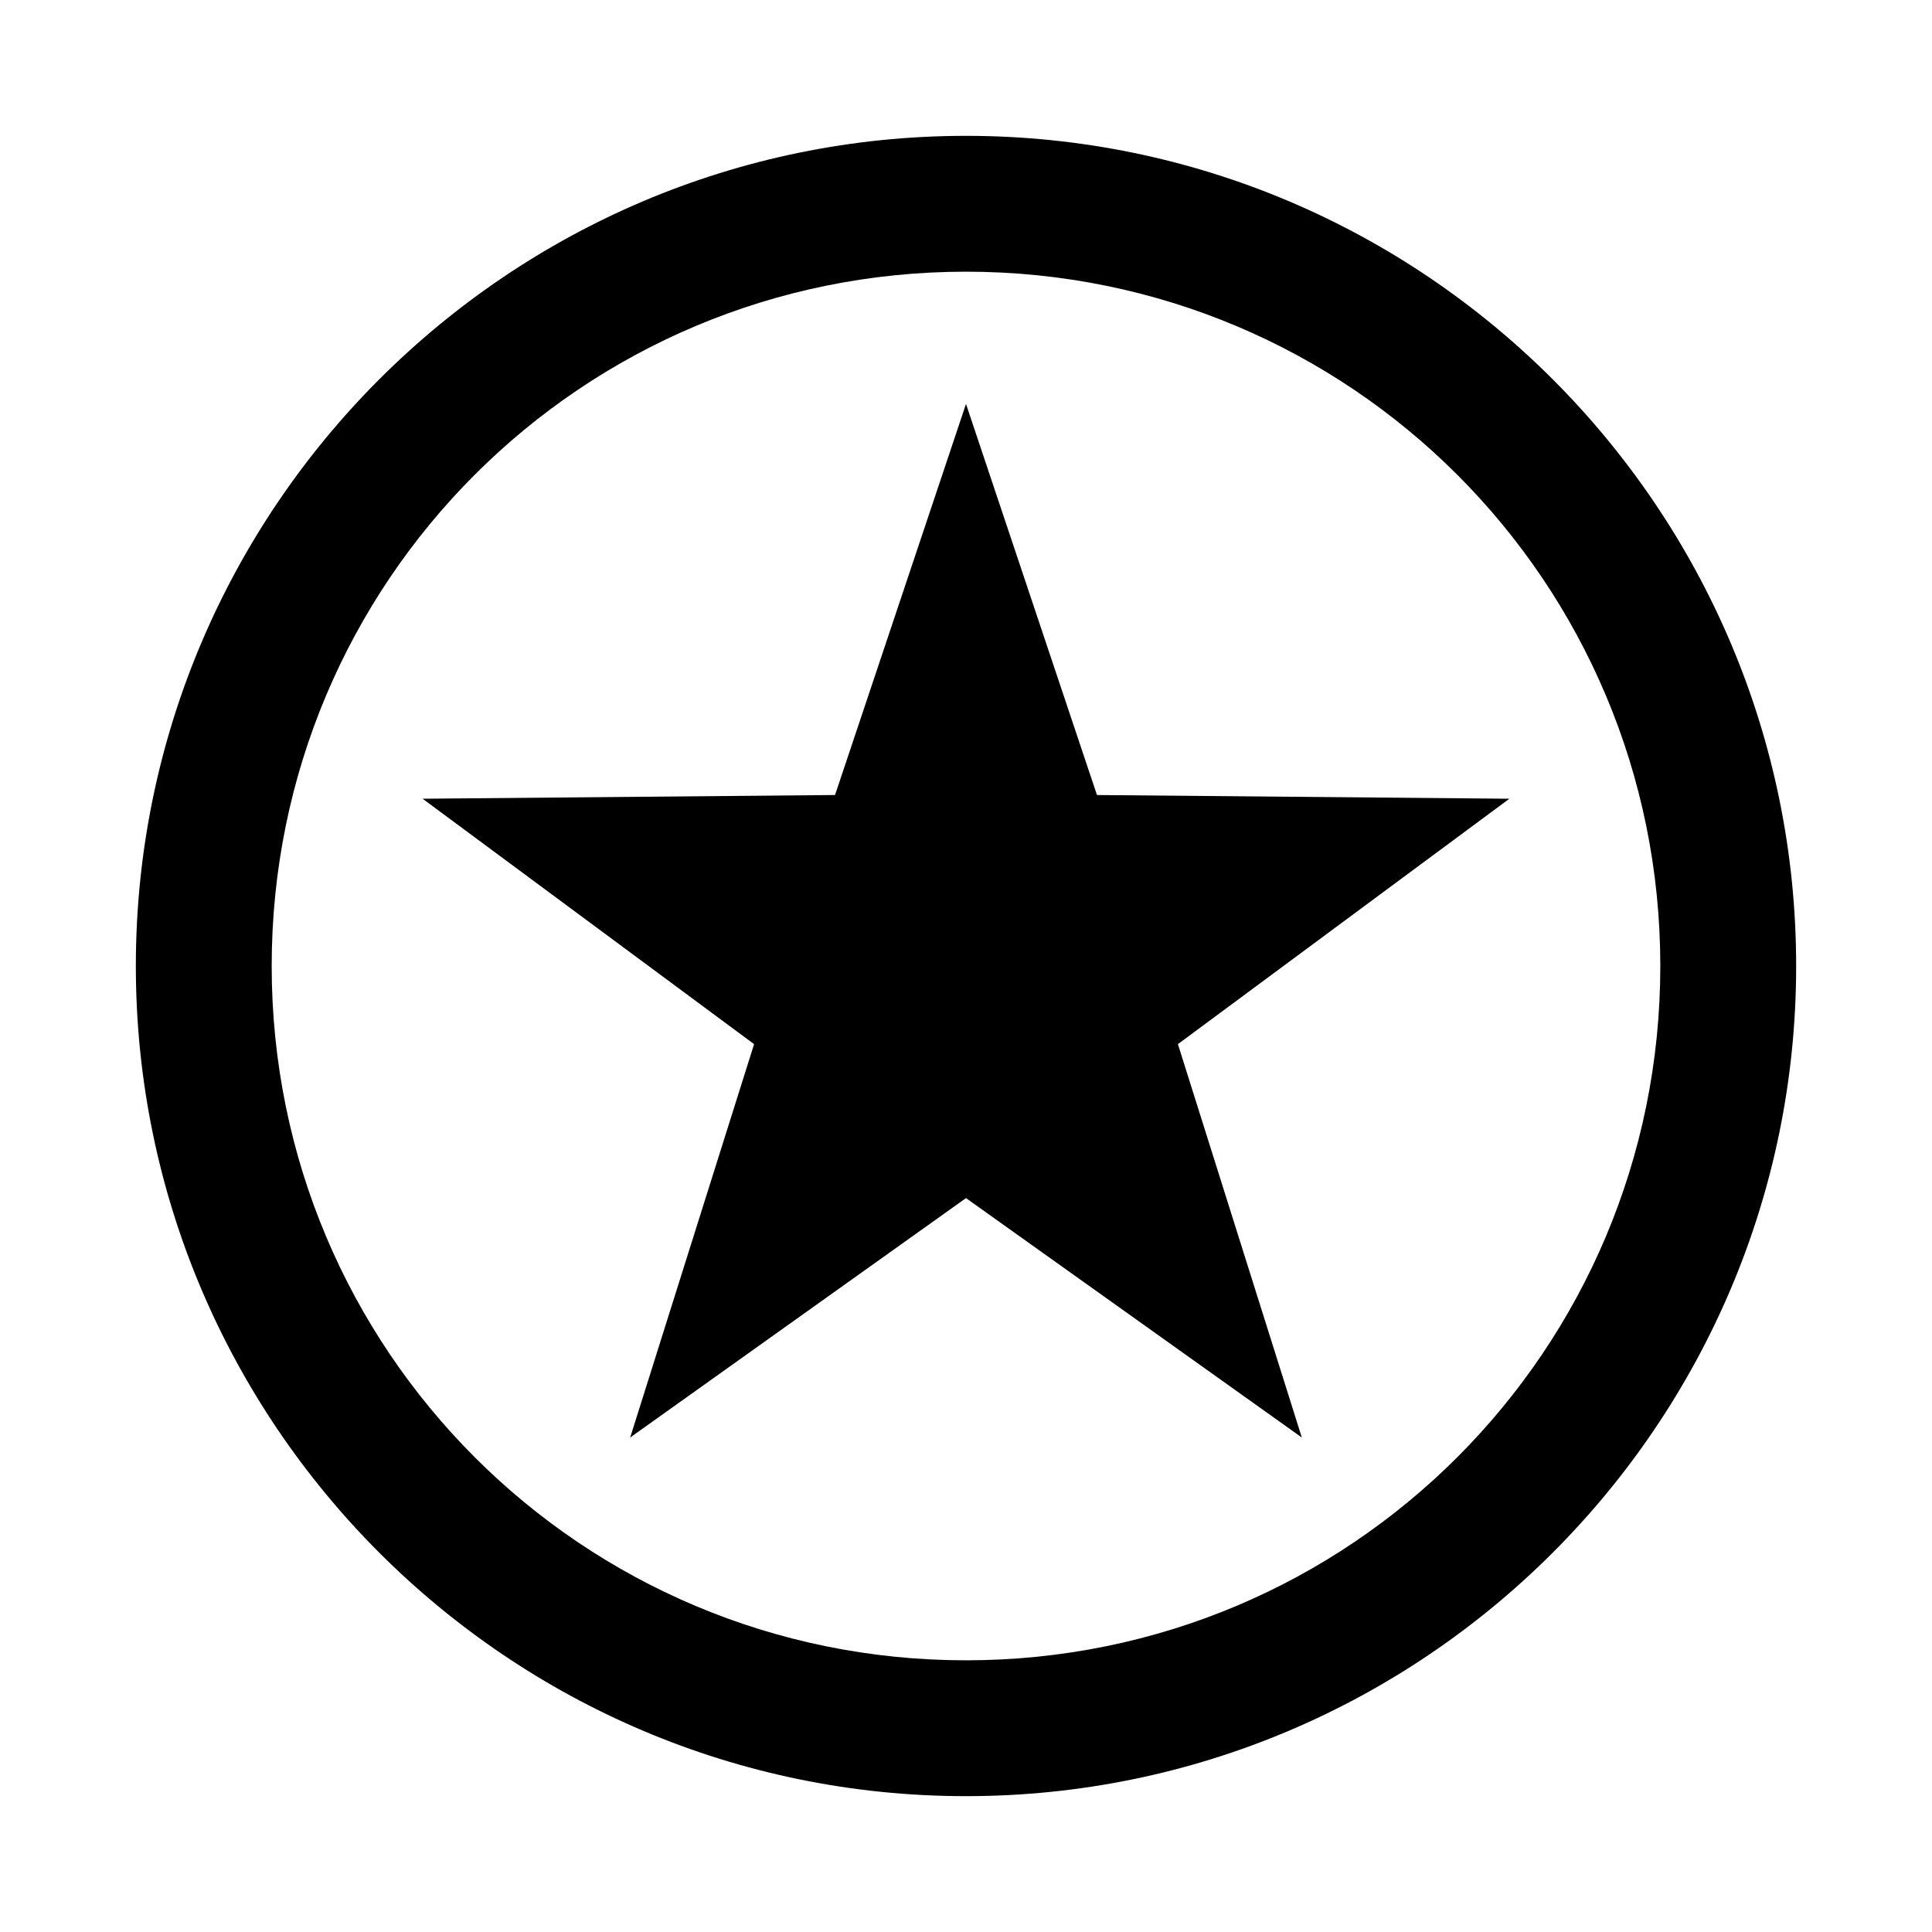 <svg xmlns="http://www.w3.org/2000/svg" viewBox="0 0 256 256"><path d="M128 18C67.355 18 18 67.355 18 128s49.355 110 110 110 110-49.355 110-110S188.645 18 128 18zm0 18c50.917 0 92 41.083 92 92s-41.083 92-92 92-92-41.083-92-92 41.083-92 92-92zm0 17.523-17.354 51.82-54.646.493 43.92 32.518-16.418 52.123L128 158.754l44.498 31.723-16.418-52.123L200 105.836l-54.646-.492z"/></svg>